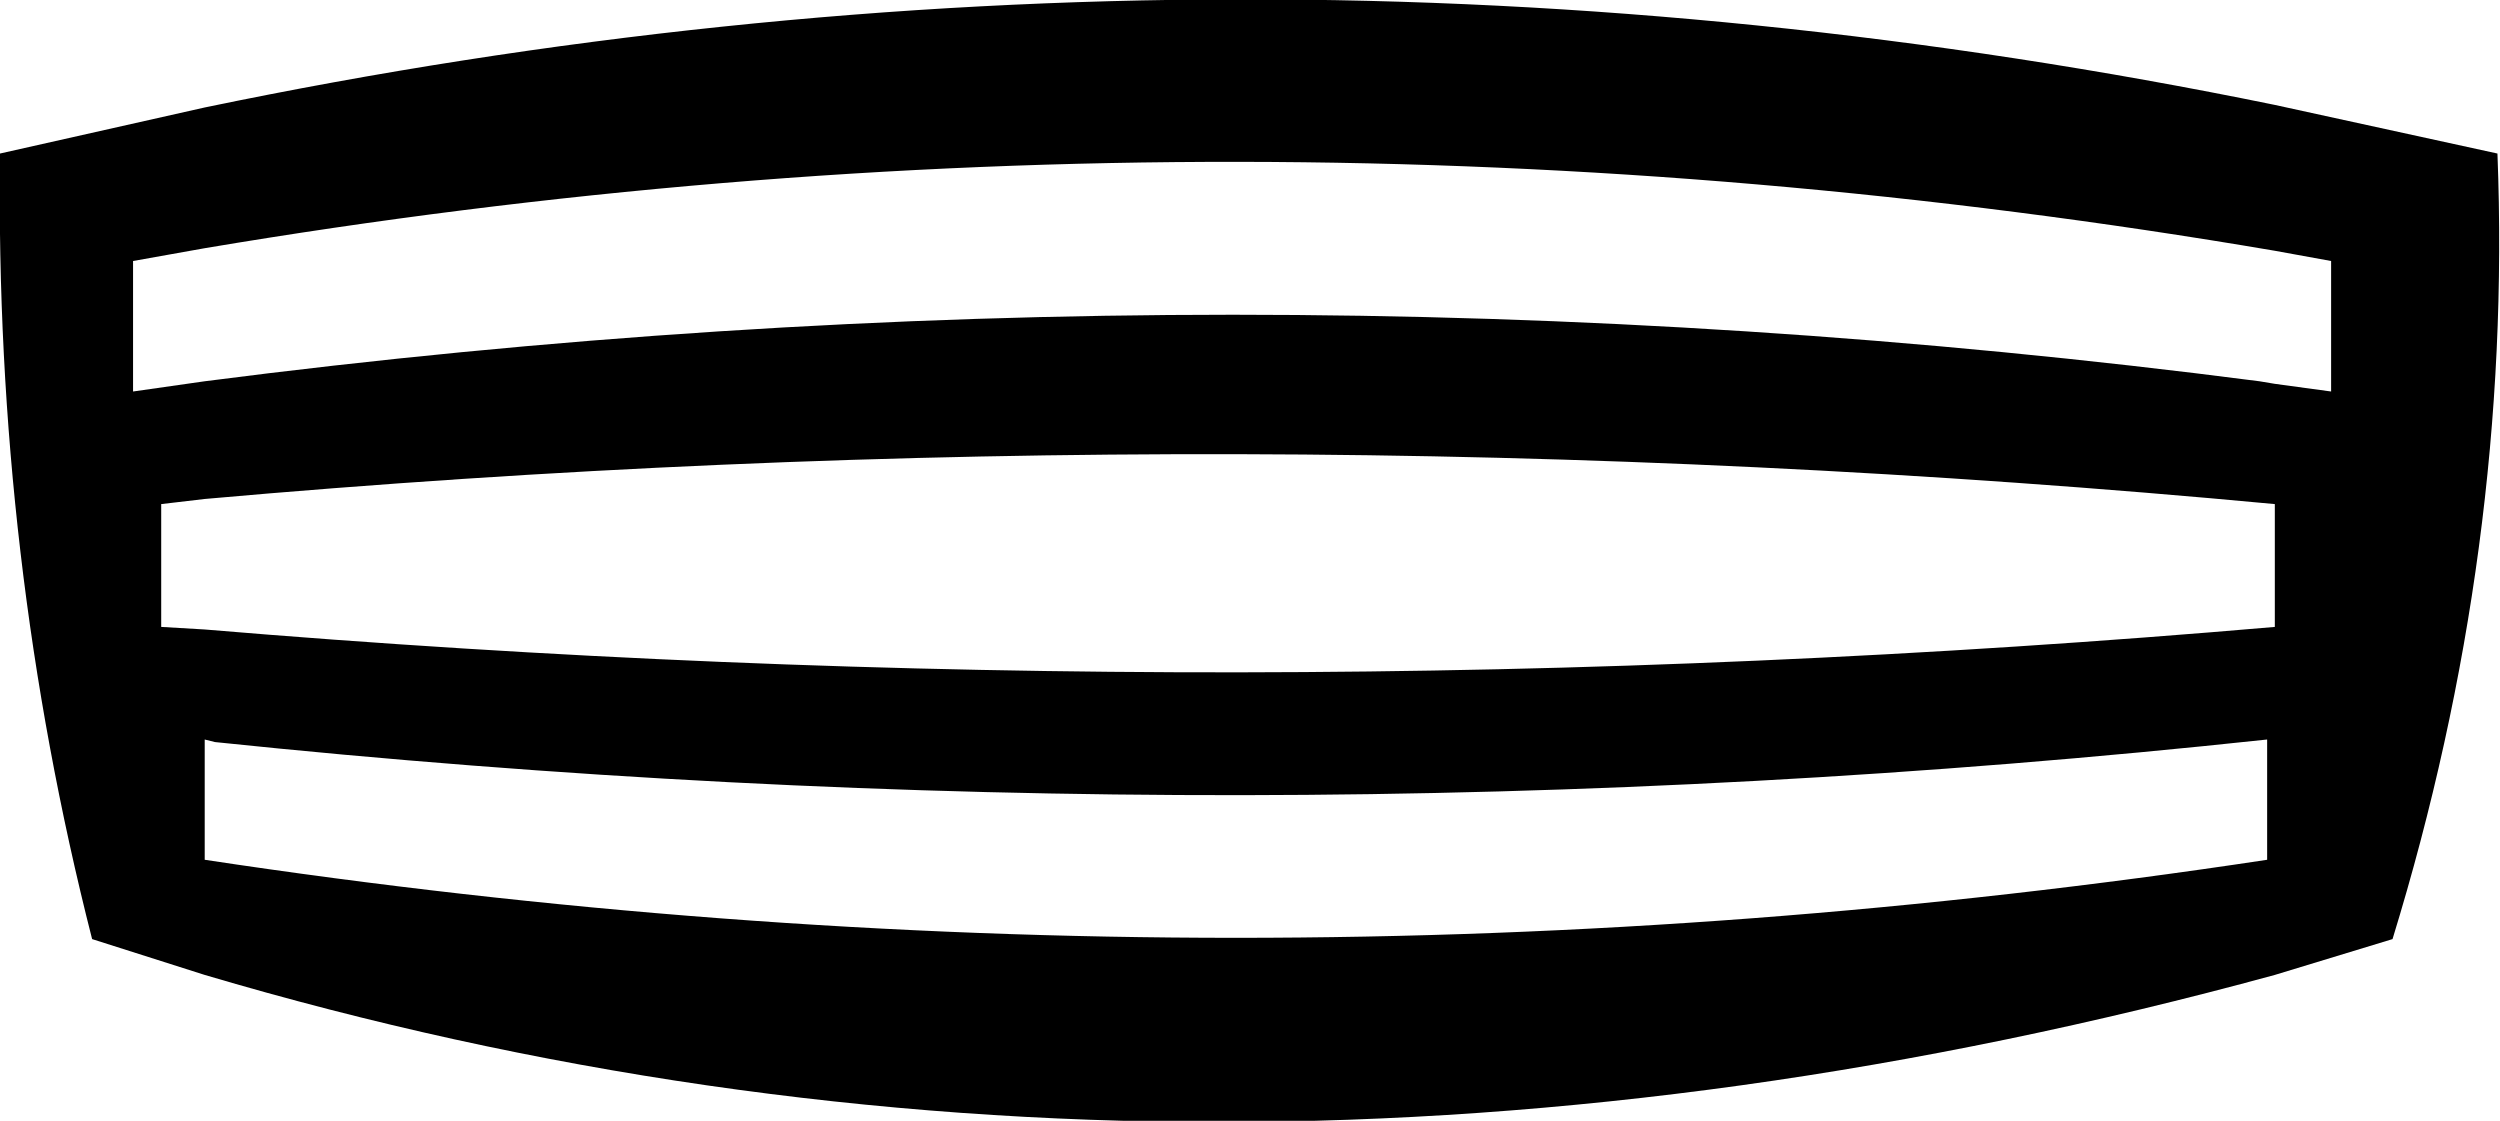 <?xml version="1.0" encoding="UTF-8" standalone="no"?>
<svg xmlns:xlink="http://www.w3.org/1999/xlink" height="21.9px" width="48.85px" xmlns="http://www.w3.org/2000/svg">
  <g transform="matrix(1.0, 0.0, 0.0, 1.0, -375.4, -125.35)">
    <path d="M375.4 128.35 L379.4 127.45 Q399.6 123.25 419.85 127.4 L424.2 128.35 Q424.5 136.05 422.15 143.7 L419.85 144.4 Q398.8 150.15 379.4 144.4 L377.2 143.7 Q375.3 136.25 375.4 128.35 M379.4 135.1 L378.55 135.2 378.55 137.6 379.4 137.65 Q399.6 139.35 419.85 137.6 L419.85 135.2 Q399.6 133.3 379.4 135.1 M378.0 133.0 L379.4 132.8 Q399.5 130.2 419.55 132.8 L419.85 132.85 420.95 133.0 420.95 130.45 419.85 130.25 Q399.6 126.8 379.4 130.2 L378.0 130.45 378.0 133.0 M379.4 139.8 L379.4 142.15 Q399.55 145.2 419.7 142.15 L419.7 139.8 Q399.7 141.95 379.6 139.85 L379.4 139.8" fill="#000000" fill-rule="evenodd" stroke="none"/>
  </g>
</svg>
